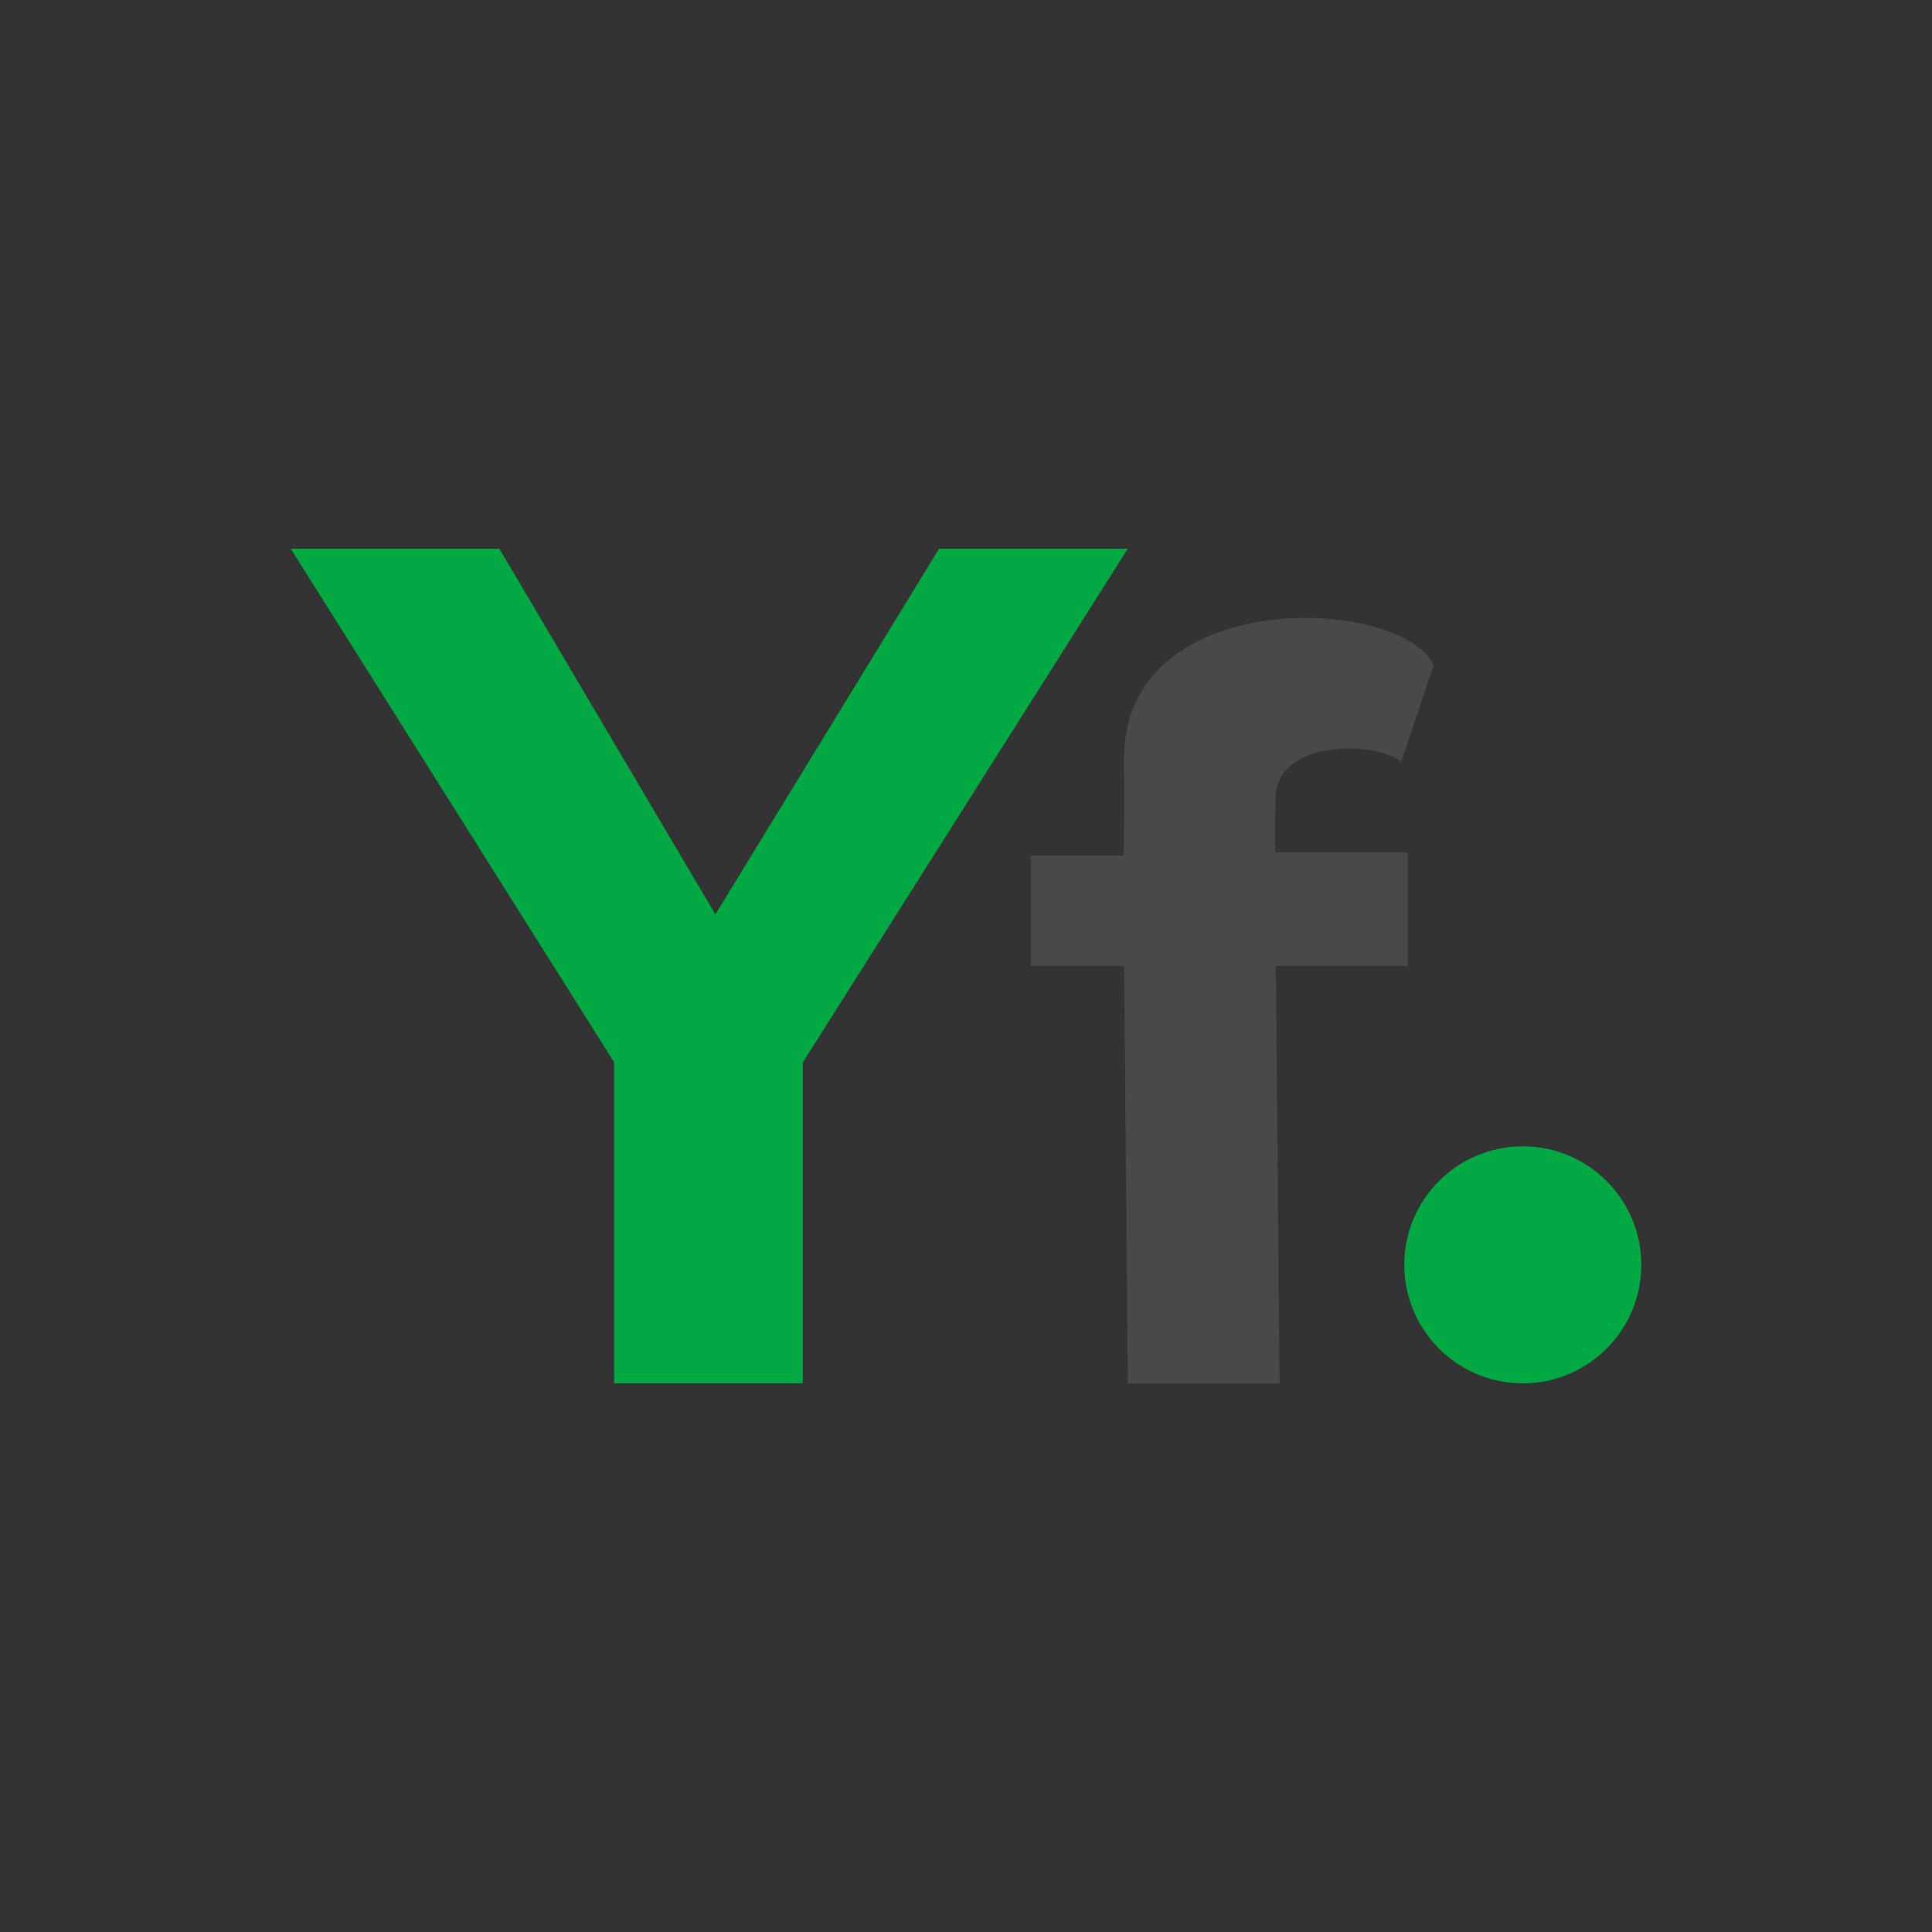 <?xml version="1.0" encoding="utf-8"?>
<!-- Generator: Adobe Illustrator 22.1.0, SVG Export Plug-In . SVG Version: 6.00 Build 0)  -->
<svg version="1.1" id="Layer_1" xmlns="http://www.w3.org/2000/svg" xmlns:xlink="http://www.w3.org/1999/xlink" x="0px" y="0px"
	 viewBox="0 0 5003.4 5003.4" style="enable-background:new 0 0 5003.4 5003.4;" xml:space="preserve">
<rect x="0" y="0" width="5003.4" height="5003.4" fill="#333333" stroke="none"/>
<style type="text/css">
	.st0{fill:#02A841;}
	.st1{fill:#FFFFFF;stroke:#000000;stroke-miterlimit:10;}
	.st2{fill:#494949;}
</style>
<polygon class="st0" points="752.8,1420.9 1293.2,1420.9 1852.6,2368.1 2432,1420.9 2920.8,1420.9 2079.3,2751.1 2079.3,3582.5 
	1590.5,3582.5 1590.5,2751.1 "/>
<path class="st1" d="M253.3,884.7"/>
<path class="st1" d="M2006.5,2794.1"/>
<circle class="st0" cx="3943.7" cy="3275.6" r="306.9"/>
<path class="st2" d="M2911.2,2501.6l9.6,1080.9h392.9l-9.6-1080.9h341.7v-294.2H3302l1.2-136.7c-0.8-161.1,269.7-150.2,325.6-97.2
	l84-250.8c-86.8-181-804-207-801.6,242.7c1.4,250.4-1.8,250.4-1.8,250.4h-239.9v285.8L2911.2,2501.6z"/>
</svg>
